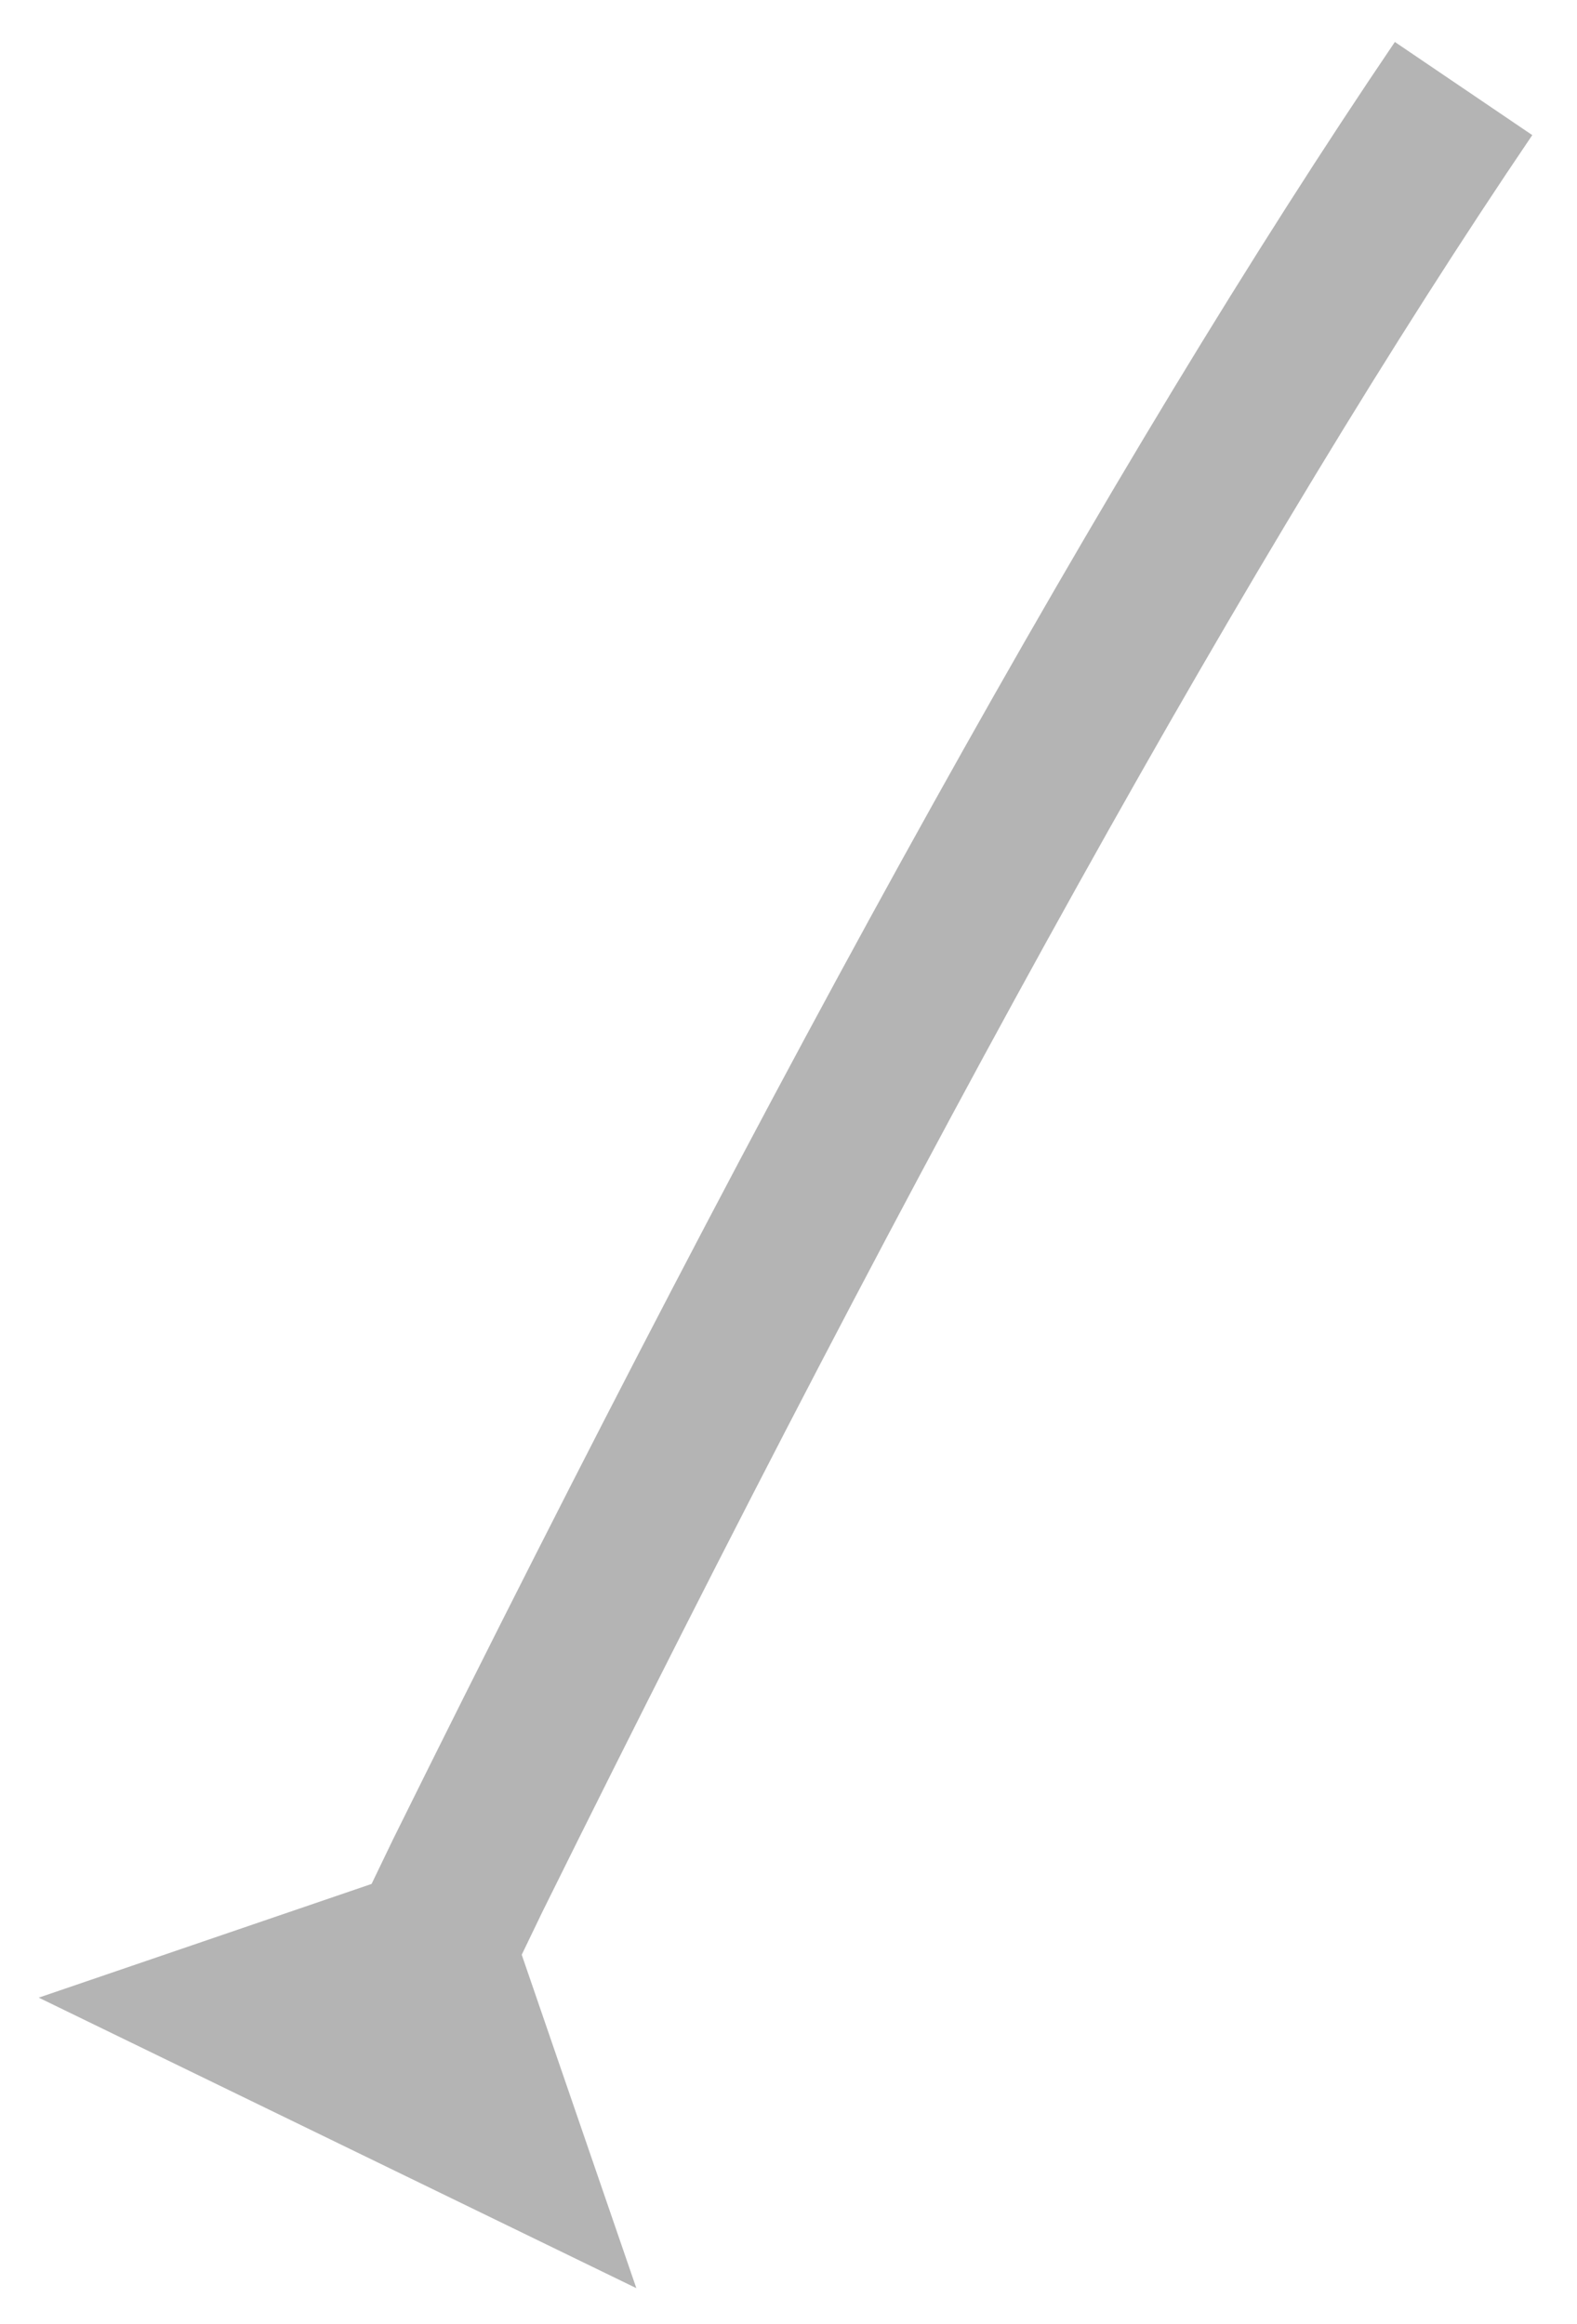 <?xml version="1.0" encoding="UTF-8" standalone="no"?><svg xmlns="http://www.w3.org/2000/svg" xmlns:xlink="http://www.w3.org/1999/xlink" clip-rule="evenodd" stroke-miterlimit="10" viewBox="0 0 57 84"><desc>SVG generated by Keynote</desc><defs></defs><g transform="matrix(1.00, 0.00, -0.00, -1.00, 0.0, 84.0)"><path d="M 3.4 67.3 L 4.7 64.6 C 18.6 36.5 30.6 14.9 40.7 0.0 " fill="none" stroke="#B4B4B4" stroke-width="6.00" transform="matrix(1.00, 0.00, 0.00, -1.00, 12.2, 80.8)"></path><path d="M 1.4 11.8 L 17.5 17.3 L 23.0 1.3 Z M 1.4 11.8 " fill="#B4B4B4"></path></g></svg>